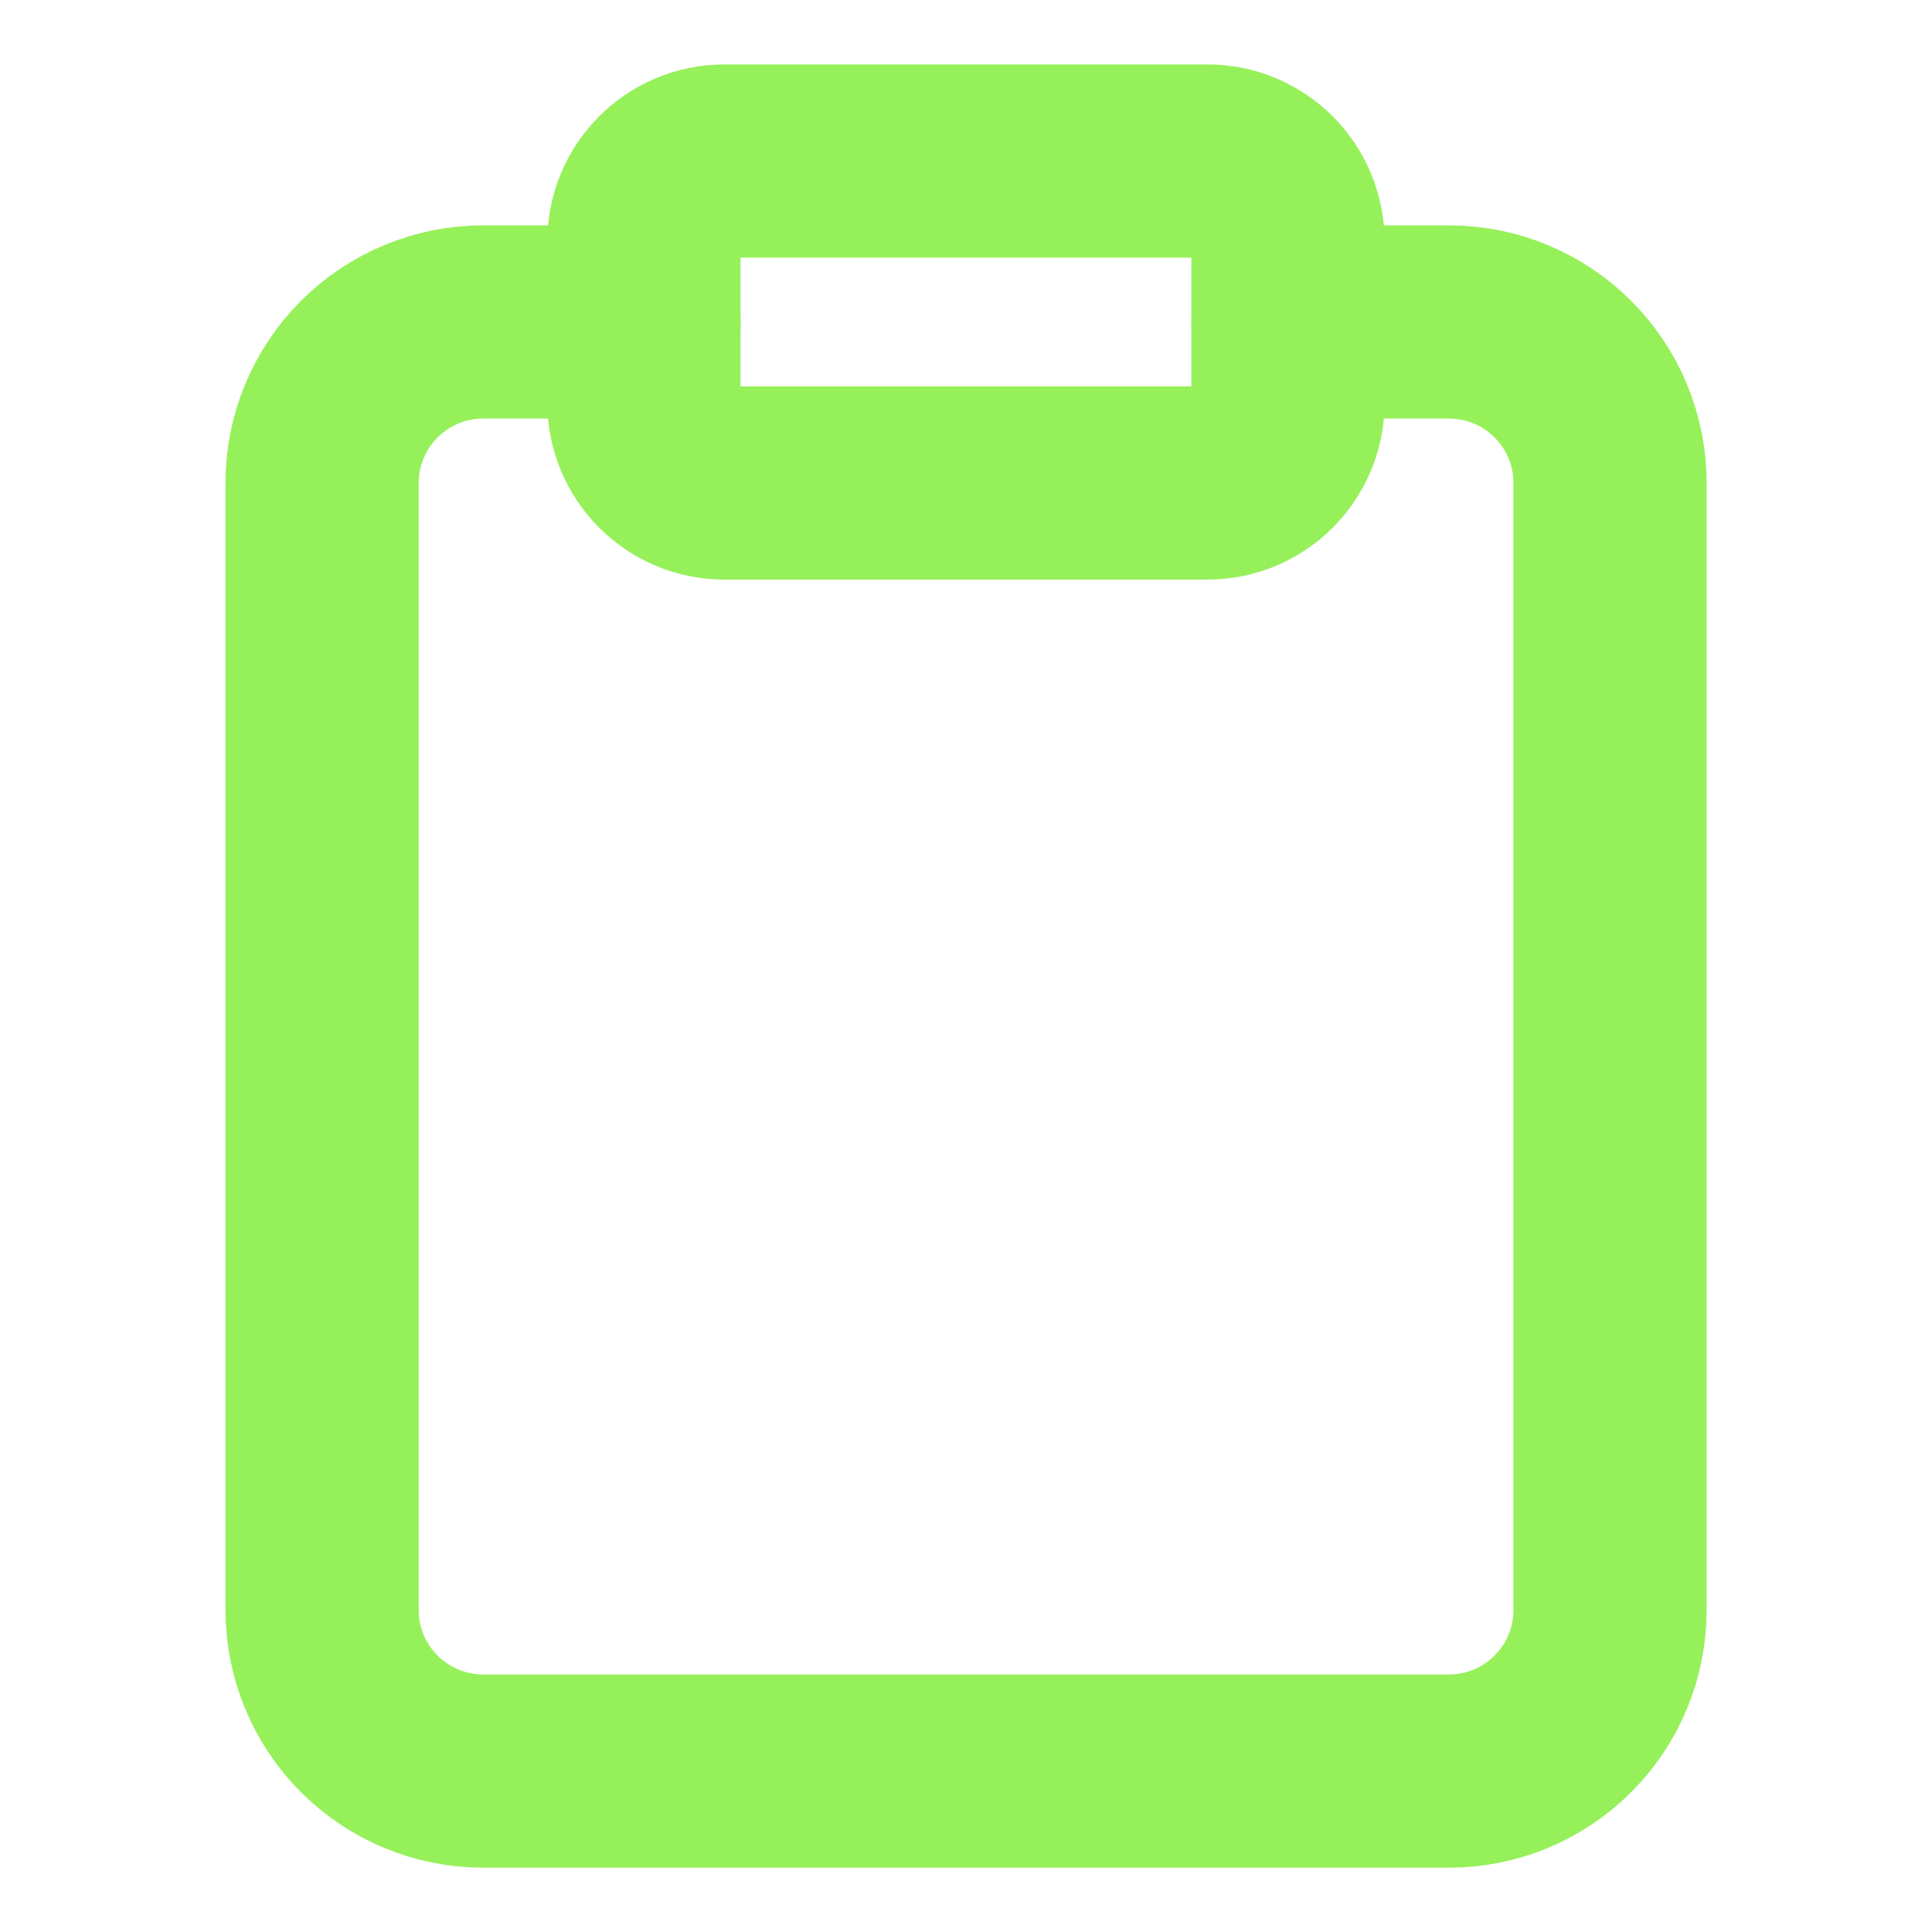 <svg width="20" height="20" viewBox="0 0 20 20" fill="none" xmlns="http://www.w3.org/2000/svg">
<g id="fi:clipboard">
<path id="Vector" d="M13.334 3.333H15.001C15.443 3.333 15.867 3.509 16.179 3.822C16.492 4.134 16.667 4.558 16.667 5V16.667C16.667 17.109 16.492 17.533 16.179 17.845C15.867 18.158 15.443 18.334 15.001 18.334H5.001C4.559 18.334 4.135 18.158 3.822 17.845C3.51 17.533 3.334 17.109 3.334 16.667V5C3.334 4.558 3.51 4.134 3.822 3.822C4.135 3.509 4.559 3.333 5.001 3.333H6.667" stroke="#96F05A" stroke-width="2" stroke-linecap="round" stroke-linejoin="round"/>
<path id="Vector_2" d="M12.499 1.667H7.499C7.039 1.667 6.666 2.04 6.666 2.5V4.167C6.666 4.627 7.039 5 7.499 5H12.499C12.96 5 13.333 4.627 13.333 4.167V2.5C13.333 2.04 12.96 1.667 12.499 1.667Z" stroke="#96F05A" stroke-width="2" stroke-linecap="round" stroke-linejoin="round"/>
</g>
</svg>
